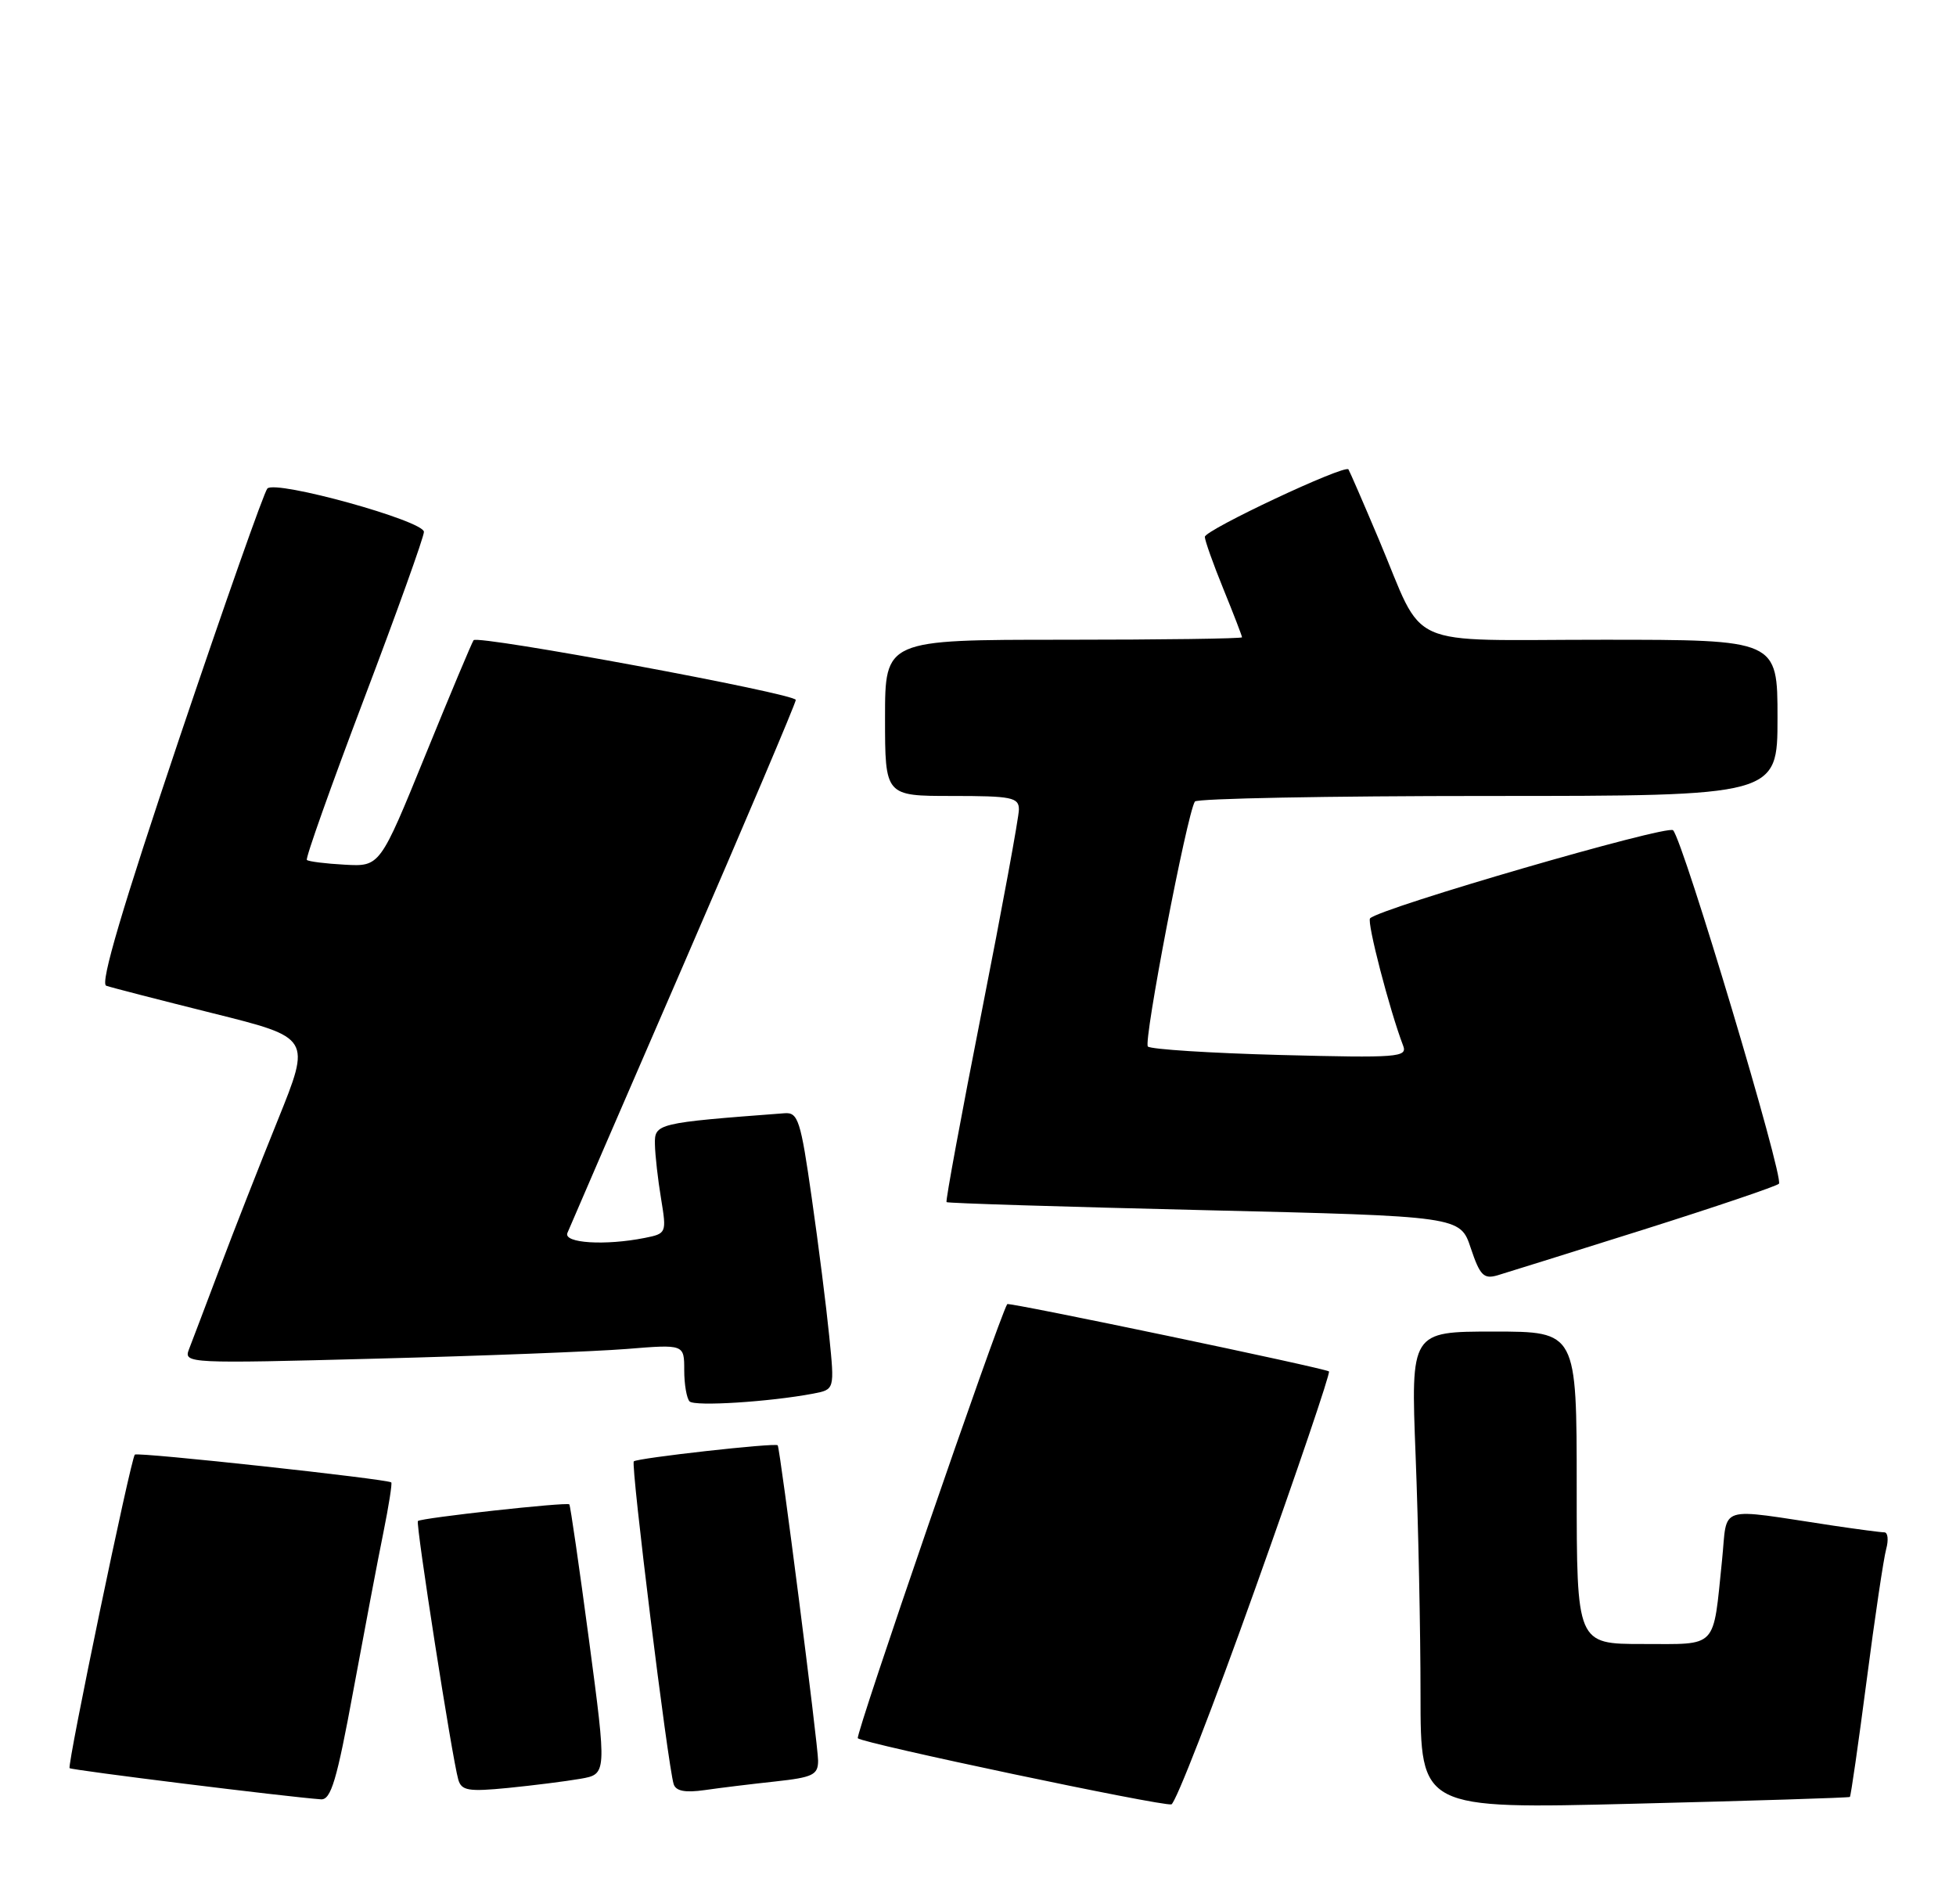 <?xml version="1.0" encoding="UTF-8" standalone="no"?>
<!DOCTYPE svg PUBLIC "-//W3C//DTD SVG 1.1//EN" "http://www.w3.org/Graphics/SVG/1.1/DTD/svg11.dtd" >
<svg xmlns="http://www.w3.org/2000/svg" xmlns:xlink="http://www.w3.org/1999/xlink" version="1.1" viewBox="0 0 263 256">
 <g >
 <path fill="currentColor"
d=" M 168.78 213.54 C 174.44 197.70 178.90 184.56 178.69 184.36 C 178.27 183.94 135.61 175.02 135.43 175.31 C 134.19 177.43 114.96 233.29 115.34 233.67 C 116.03 234.37 156.16 242.82 157.50 242.56 C 158.05 242.45 163.13 229.39 168.78 213.54 Z  M 248.73 241.56 C 248.86 241.46 249.87 234.43 250.98 225.94 C 252.08 217.45 253.27 209.49 253.61 208.25 C 253.95 207.01 253.84 206.00 253.37 205.99 C 252.89 205.99 249.80 205.58 246.50 205.09 C 230.60 202.70 232.32 202.17 231.54 209.76 C 230.30 221.80 231.06 221.00 220.89 221.00 C 212.00 221.00 212.00 221.00 212.00 200.00 C 212.00 179.00 212.00 179.00 200.84 179.00 C 189.69 179.00 189.69 179.00 190.34 195.66 C 190.70 204.82 191.00 219.26 191.00 227.75 C 191.00 243.19 191.00 243.19 219.75 242.47 C 235.56 242.08 248.60 241.67 248.73 241.56 Z  M 47.51 227.25 C 49.01 219.14 50.82 209.58 51.55 206.01 C 52.27 202.44 52.75 199.41 52.61 199.28 C 52.16 198.83 18.50 195.17 18.13 195.54 C 17.59 196.07 9.00 237.34 9.36 237.69 C 9.63 237.96 38.65 241.56 43.15 241.88 C 44.50 241.98 45.29 239.33 47.51 227.25 Z  M 78.04 239.12 C 81.59 238.50 81.59 238.50 79.20 220.50 C 77.88 210.60 76.69 202.38 76.55 202.23 C 76.23 201.89 56.61 204.05 56.19 204.47 C 55.87 204.80 60.79 236.35 61.62 239.23 C 62.05 240.72 62.99 240.87 68.31 240.35 C 71.71 240.01 76.09 239.46 78.04 239.12 Z  M 104.25 239.48 C 109.30 238.93 110.00 238.59 110.00 236.68 C 110.00 234.61 104.89 194.73 104.57 194.29 C 104.30 193.92 85.67 196.00 85.22 196.45 C 84.79 196.87 89.79 237.31 90.58 239.84 C 90.88 240.78 92.13 241.01 94.75 240.64 C 96.81 240.34 101.09 239.82 104.25 239.48 Z  M 109.36 187.34 C 112.22 186.79 112.22 186.79 111.50 179.65 C 111.11 175.72 110.05 167.32 109.14 161.00 C 107.66 150.61 107.31 149.51 105.50 149.65 C 88.28 150.95 88.00 151.02 88.06 153.84 C 88.09 155.30 88.46 158.60 88.89 161.16 C 89.64 165.75 89.61 165.83 86.70 166.41 C 81.38 167.47 75.74 167.12 76.29 165.75 C 76.57 165.06 83.59 148.83 91.90 129.68 C 100.20 110.52 107.00 94.51 107.00 94.09 C 107.00 93.25 64.28 85.34 63.68 86.06 C 63.48 86.30 60.56 93.25 57.20 101.50 C 51.09 116.50 51.09 116.50 46.37 116.24 C 43.77 116.10 41.47 115.81 41.26 115.60 C 41.05 115.39 44.51 105.66 48.94 93.97 C 53.37 82.29 57.00 72.18 57.00 71.50 C 57.00 70.01 37.09 64.50 35.95 65.67 C 35.51 66.13 30.18 81.26 24.10 99.29 C 16.46 121.99 13.43 132.22 14.28 132.51 C 14.95 132.75 21.42 134.41 28.66 136.22 C 41.82 139.50 41.82 139.50 37.38 150.50 C 34.93 156.55 31.40 165.55 29.54 170.50 C 27.67 175.45 25.81 180.36 25.40 181.41 C 24.68 183.28 25.32 183.31 50.58 182.64 C 64.84 182.27 79.99 181.68 84.25 181.34 C 92.00 180.71 92.00 180.71 92.00 184.19 C 92.00 186.10 92.33 187.99 92.72 188.39 C 93.42 189.09 103.49 188.45 109.36 187.34 Z  M 221.00 165.29 C 230.62 162.25 238.81 159.48 239.19 159.13 C 239.93 158.45 226.35 113.08 224.96 111.61 C 224.22 110.83 185.63 122.04 184.22 123.45 C 183.75 123.91 186.85 135.83 188.66 140.56 C 189.27 142.13 188.00 142.23 172.18 141.82 C 162.75 141.57 154.73 141.06 154.34 140.68 C 153.72 140.05 159.57 109.53 160.66 107.75 C 160.91 107.34 178.64 107.00 200.06 107.00 C 239.00 107.00 239.00 107.00 239.00 96.50 C 239.00 86.00 239.00 86.00 215.52 86.00 C 188.31 86.00 191.74 87.54 185.39 72.50 C 183.30 67.55 181.46 63.32 181.31 63.10 C 180.83 62.40 162.00 71.25 162.00 72.17 C 162.00 72.65 163.12 75.81 164.50 79.19 C 165.88 82.58 167.00 85.49 167.00 85.67 C 167.00 85.85 156.20 86.00 143.00 86.00 C 119.00 86.00 119.00 86.00 119.00 96.50 C 119.00 107.00 119.00 107.00 128.00 107.00 C 136.04 107.00 137.00 107.19 137.00 108.82 C 137.00 109.83 134.75 122.05 132.00 135.99 C 129.25 149.93 127.12 161.46 127.27 161.60 C 127.41 161.75 143.01 162.23 161.93 162.68 C 196.34 163.50 196.34 163.50 197.76 167.79 C 198.99 171.46 199.50 171.98 201.35 171.44 C 202.53 171.09 211.38 168.32 221.00 165.29 Z "/>
</g>
</svg>